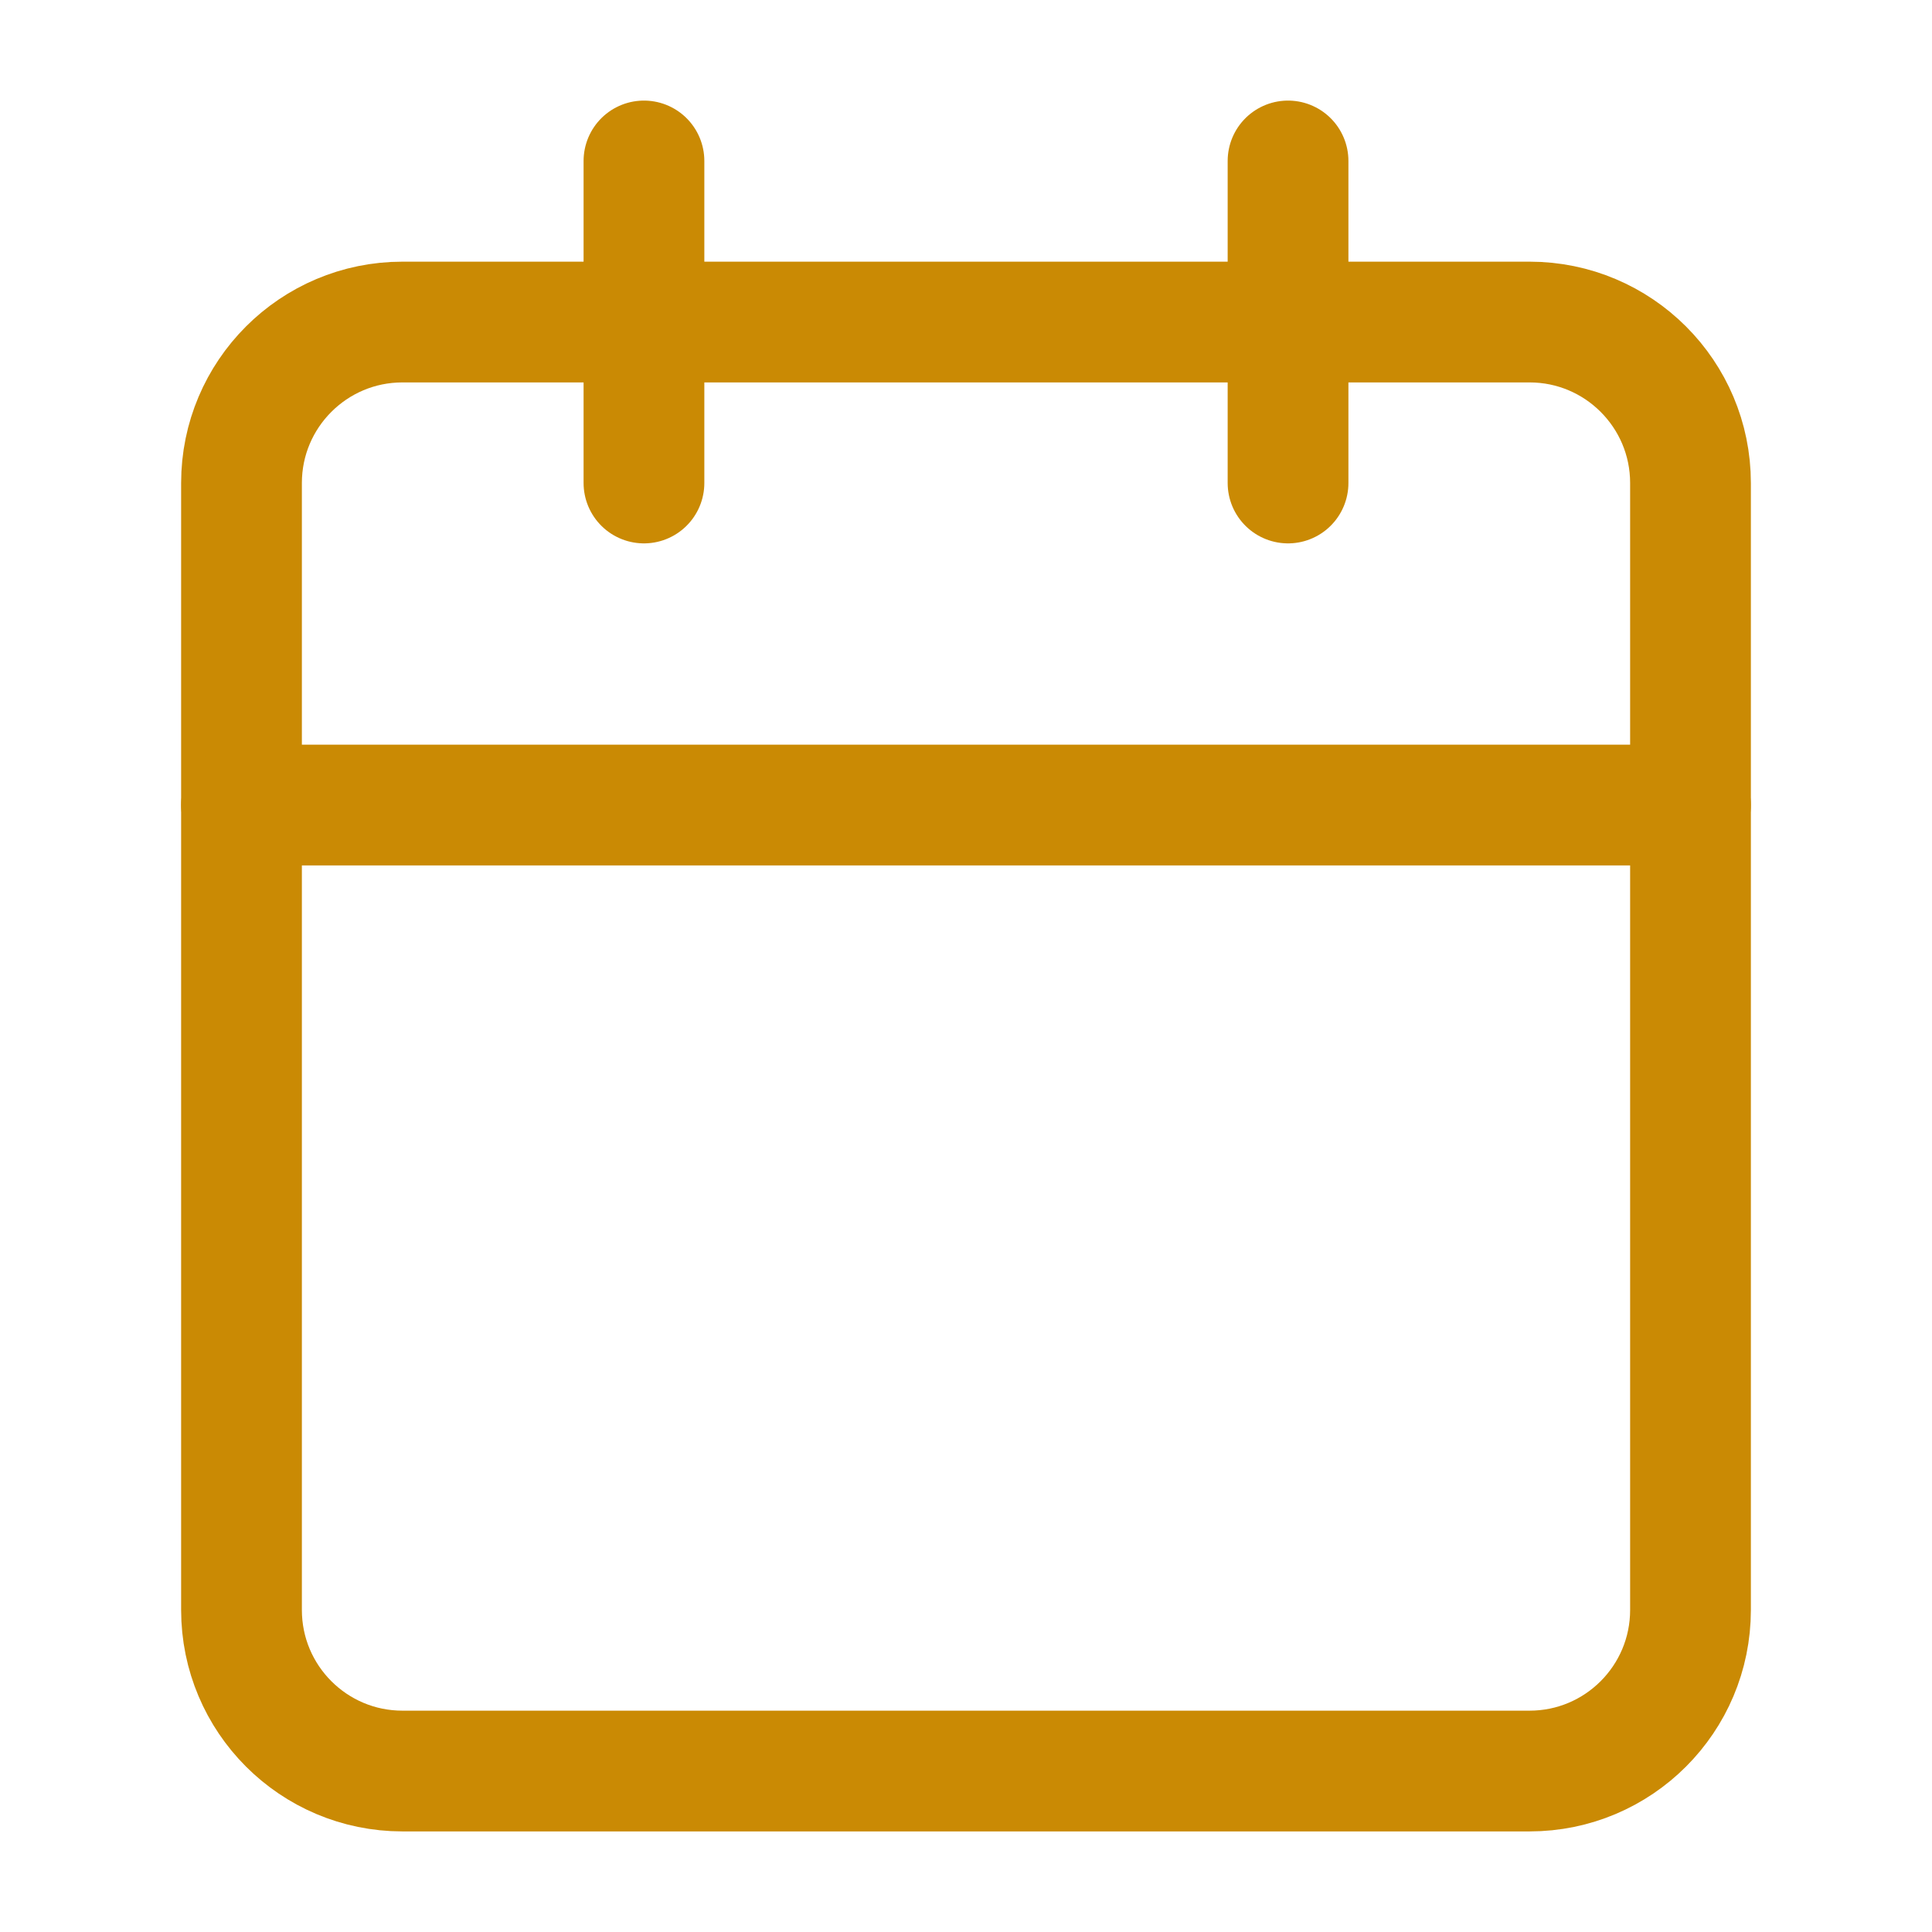 <svg width="16" height="16" viewBox="0 0 16 16" fill="none" xmlns="http://www.w3.org/2000/svg">
<path d="M12.667 2.667H3.333C2.597 2.667 2 3.264 2 4V13.333C2 14.07 2.597 14.667 3.333 14.667H12.667C13.403 14.667 14 14.07 14 13.333V4C14 3.264 13.403 2.667 12.667 2.667Z" stroke="#CA8A04" stroke-linecap="round" stroke-linejoin="round"/>
<path d="M10.667 1.333V4" stroke="#CA8A04" stroke-linecap="round" stroke-linejoin="round"/>
<path d="M5.333 1.333V4" stroke="#CA8A04" stroke-linecap="round" stroke-linejoin="round"/>
<path d="M2 6.667H14" stroke="#CA8A04" stroke-linecap="round" stroke-linejoin="round"/>
</svg>
